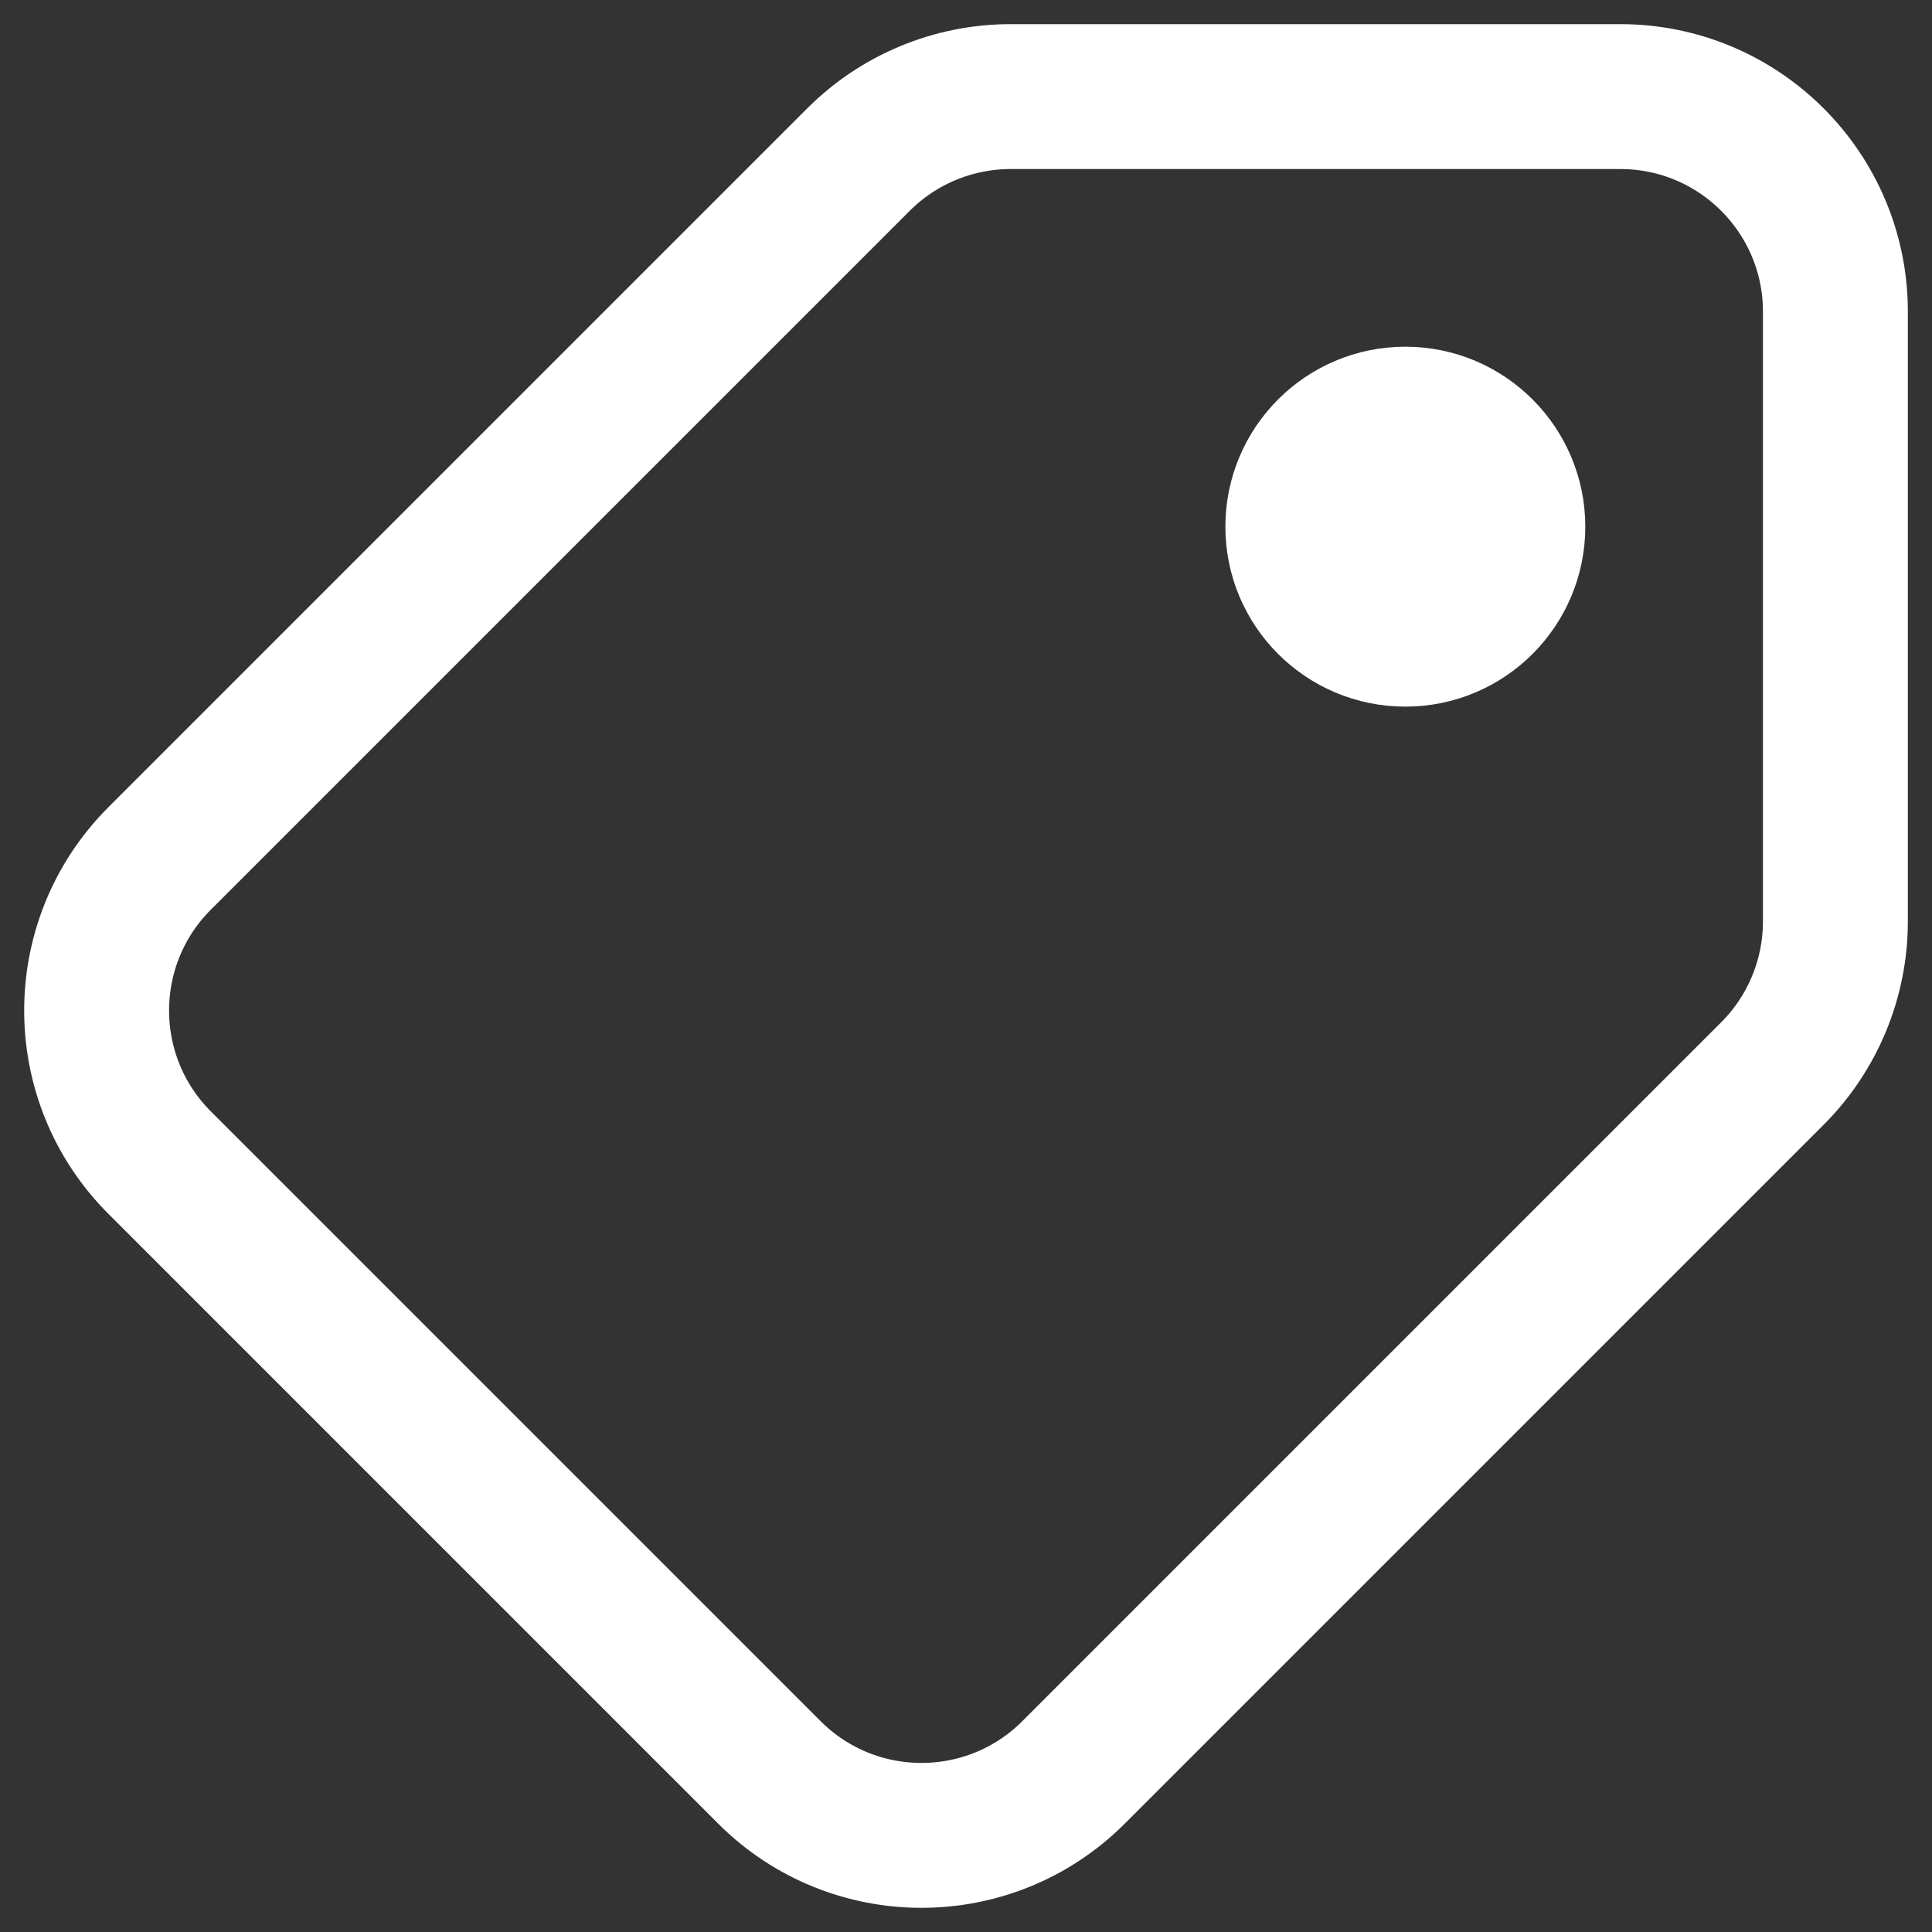 <svg width="20" height="20" viewBox="0 0 20 20" fill="none" xmlns="http://www.w3.org/2000/svg">
<rect x="0" y="0" width="20" height="20" fill="#333333" stroke="none"/>
<path d="M14.13 5.035H14.965M14.13 5.87H14.965M16.774 1H10.461C9.871 1 9.304 1.235 8.887 1.652L1.652 8.887C0.783 9.756 0.783 11.166 1.652 12.035L7.965 18.348C8.834 19.217 10.244 19.217 11.113 18.348L18.348 11.113C18.765 10.696 19 10.129 19 9.539V3.226C19 1.997 18.003 1 16.774 1ZM15.661 5.452C15.661 6.067 15.162 6.565 14.548 6.565C13.933 6.565 13.435 6.067 13.435 5.452C13.435 4.838 13.933 4.339 14.548 4.339C15.162 4.339 15.661 4.838 15.661 5.452Z" stroke="white" stroke-width="1.5" stroke-linecap="round"/>
</svg>
